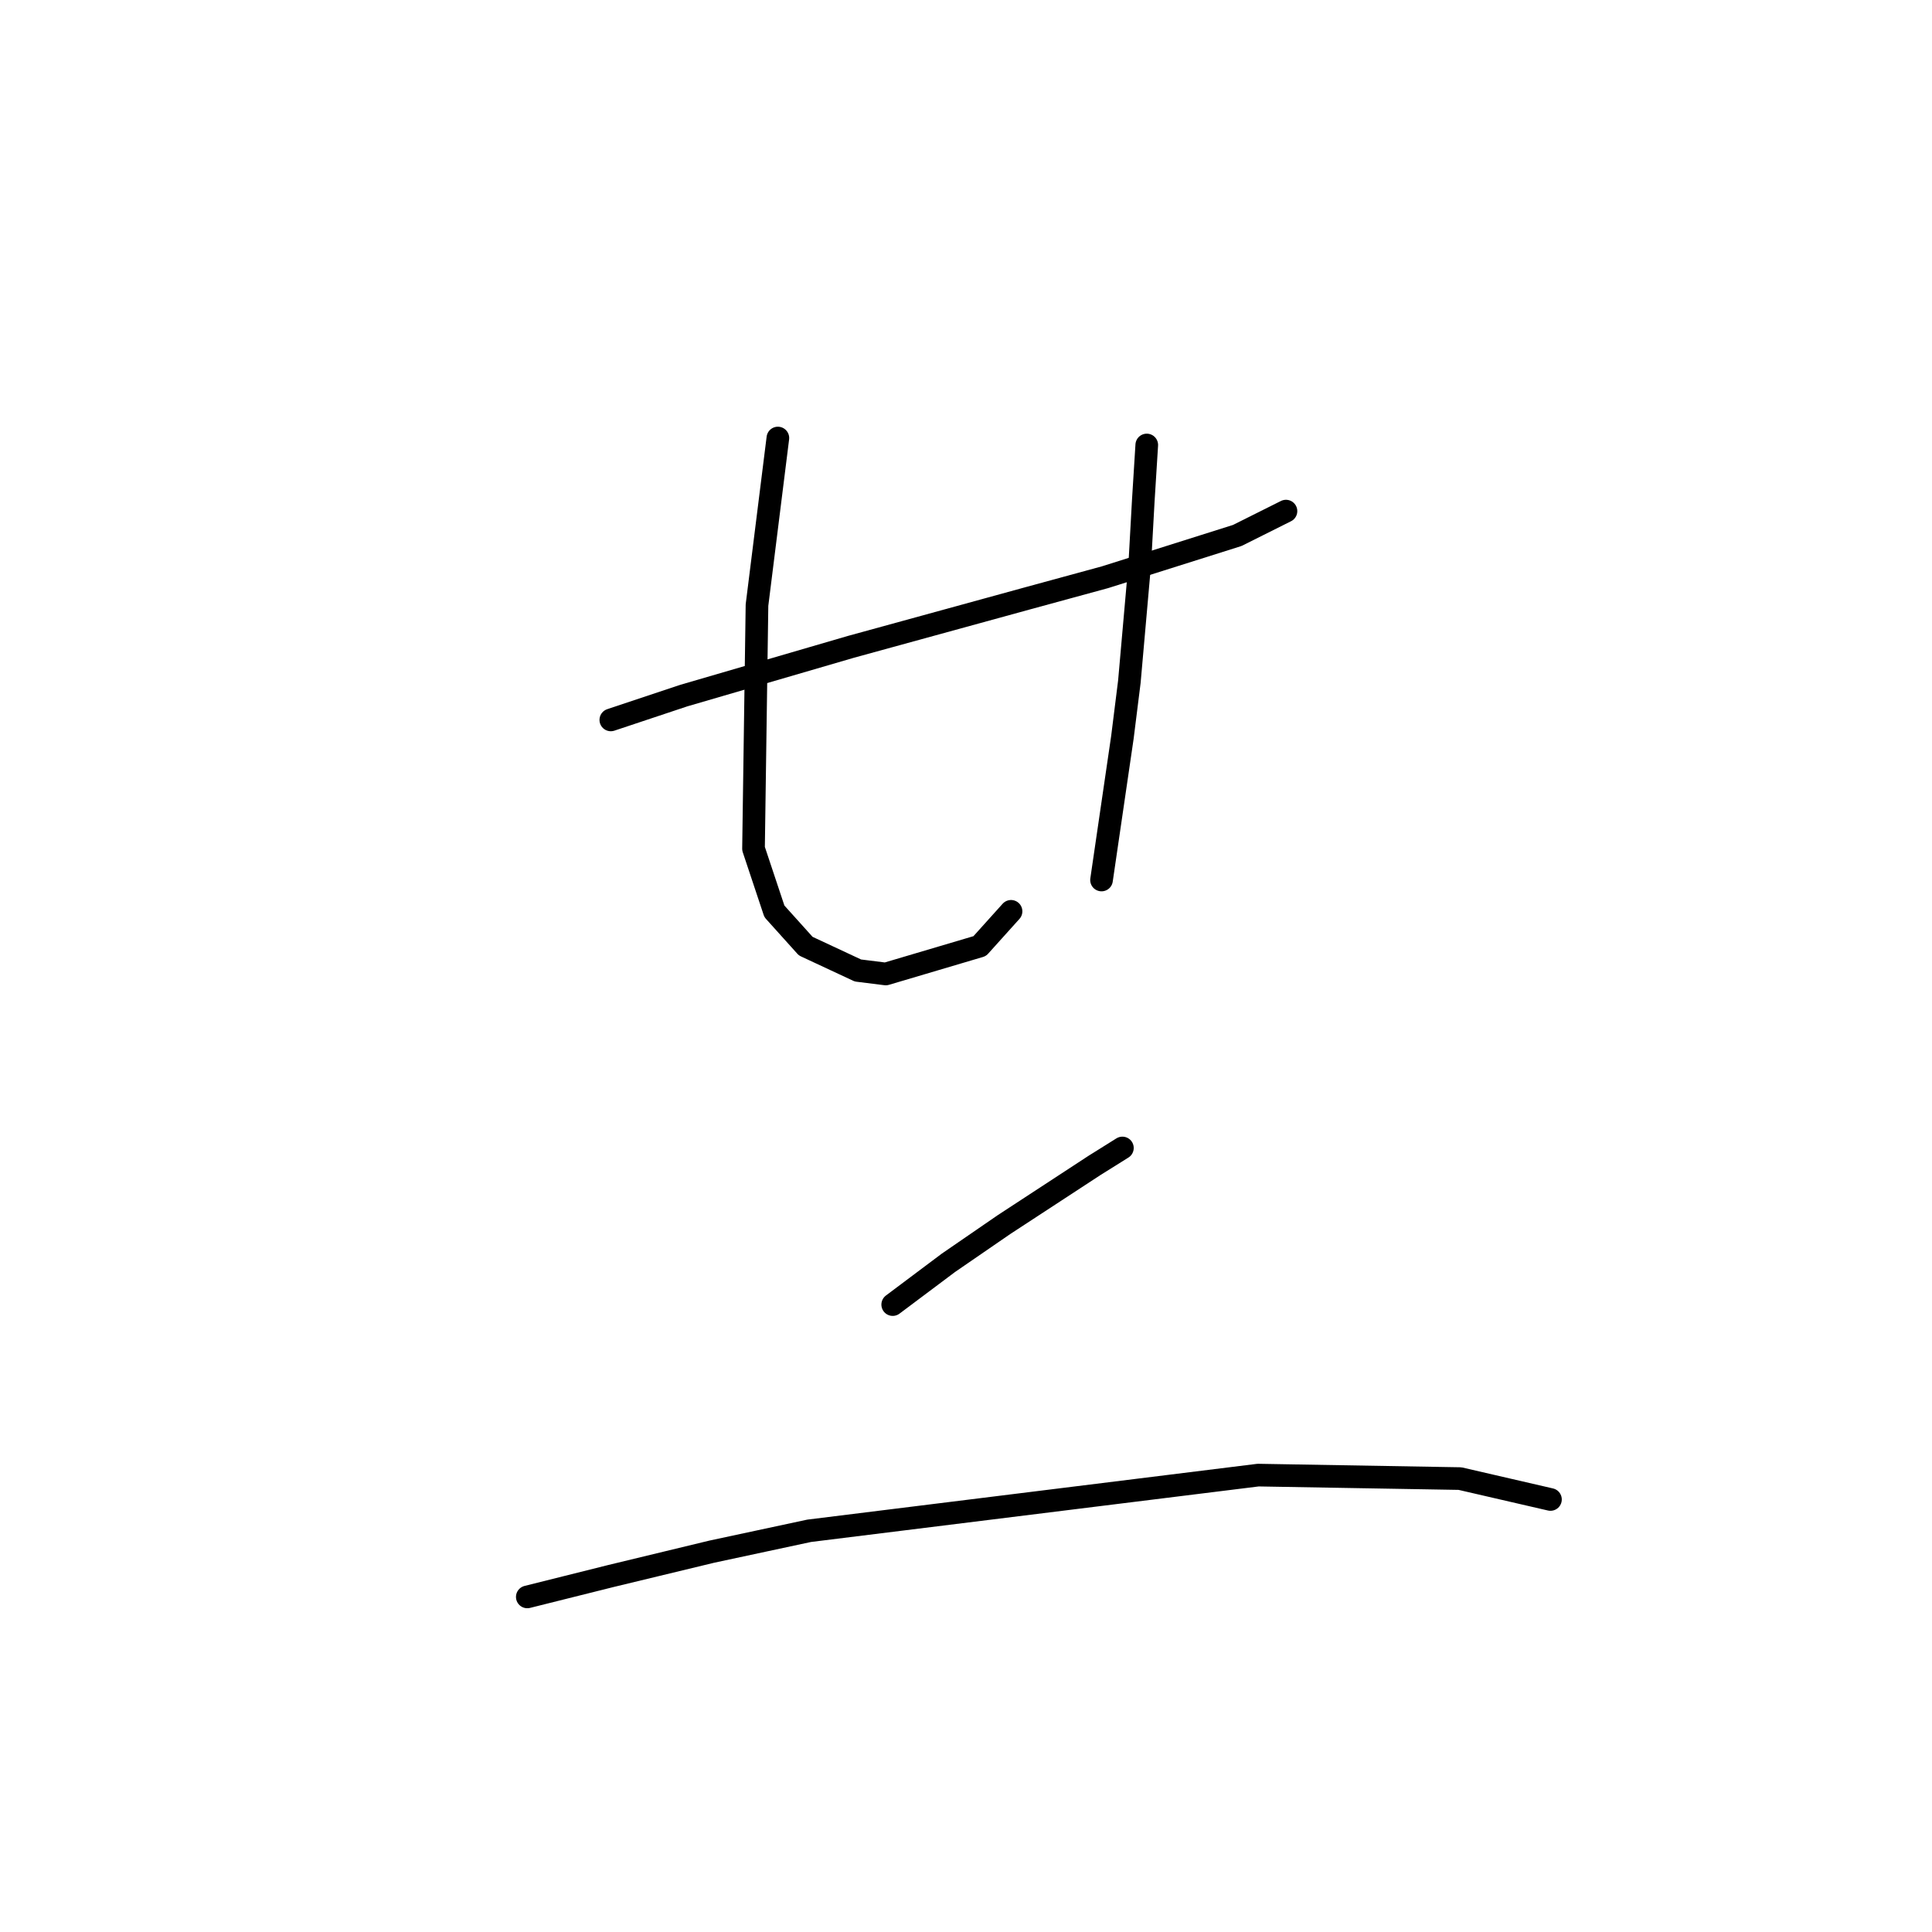 <?xml version="1.0" standalone="no"?>
    <svg width="256" height="256" xmlns="http://www.w3.org/2000/svg" version="1.1">
    <polyline stroke="black" stroke-width="3" stroke-linecap="round" fill="transparent" stroke-linejoin="round" points="80.937 95.393 90.621 92.165 112.756 85.709 136.274 79.253 146.419 76.486 163.942 70.953 170.398 67.725 170.398 67.725 " />
        <polyline stroke="black" stroke-width="3" stroke-linecap="round" fill="transparent" stroke-linejoin="round" points="103.072 58.041 100.305 80.176 99.844 112.455 102.611 120.756 106.761 125.367 113.678 128.595 117.367 129.056 129.818 125.367 133.968 120.756 133.968 120.756 " />
        <polyline stroke="black" stroke-width="3" stroke-linecap="round" fill="transparent" stroke-linejoin="round" points="151.952 58.963 151.491 66.341 151.03 74.642 149.647 90.321 148.724 97.699 145.958 116.605 145.958 116.605 " />
        <polyline stroke="black" stroke-width="3" stroke-linecap="round" fill="transparent" stroke-linejoin="round" points="118.289 172.864 125.668 167.331 133.046 162.258 145.035 154.419 148.724 152.113 148.724 152.113 " />
        <polyline stroke="black" stroke-width="3" stroke-linecap="round" fill="transparent" stroke-linejoin="round" points="69.87 211.6 80.937 208.833 94.31 205.605 107.222 202.838 166.709 195.46 193.455 195.921 205.444 198.688 205.444 198.688 " />
        </svg>